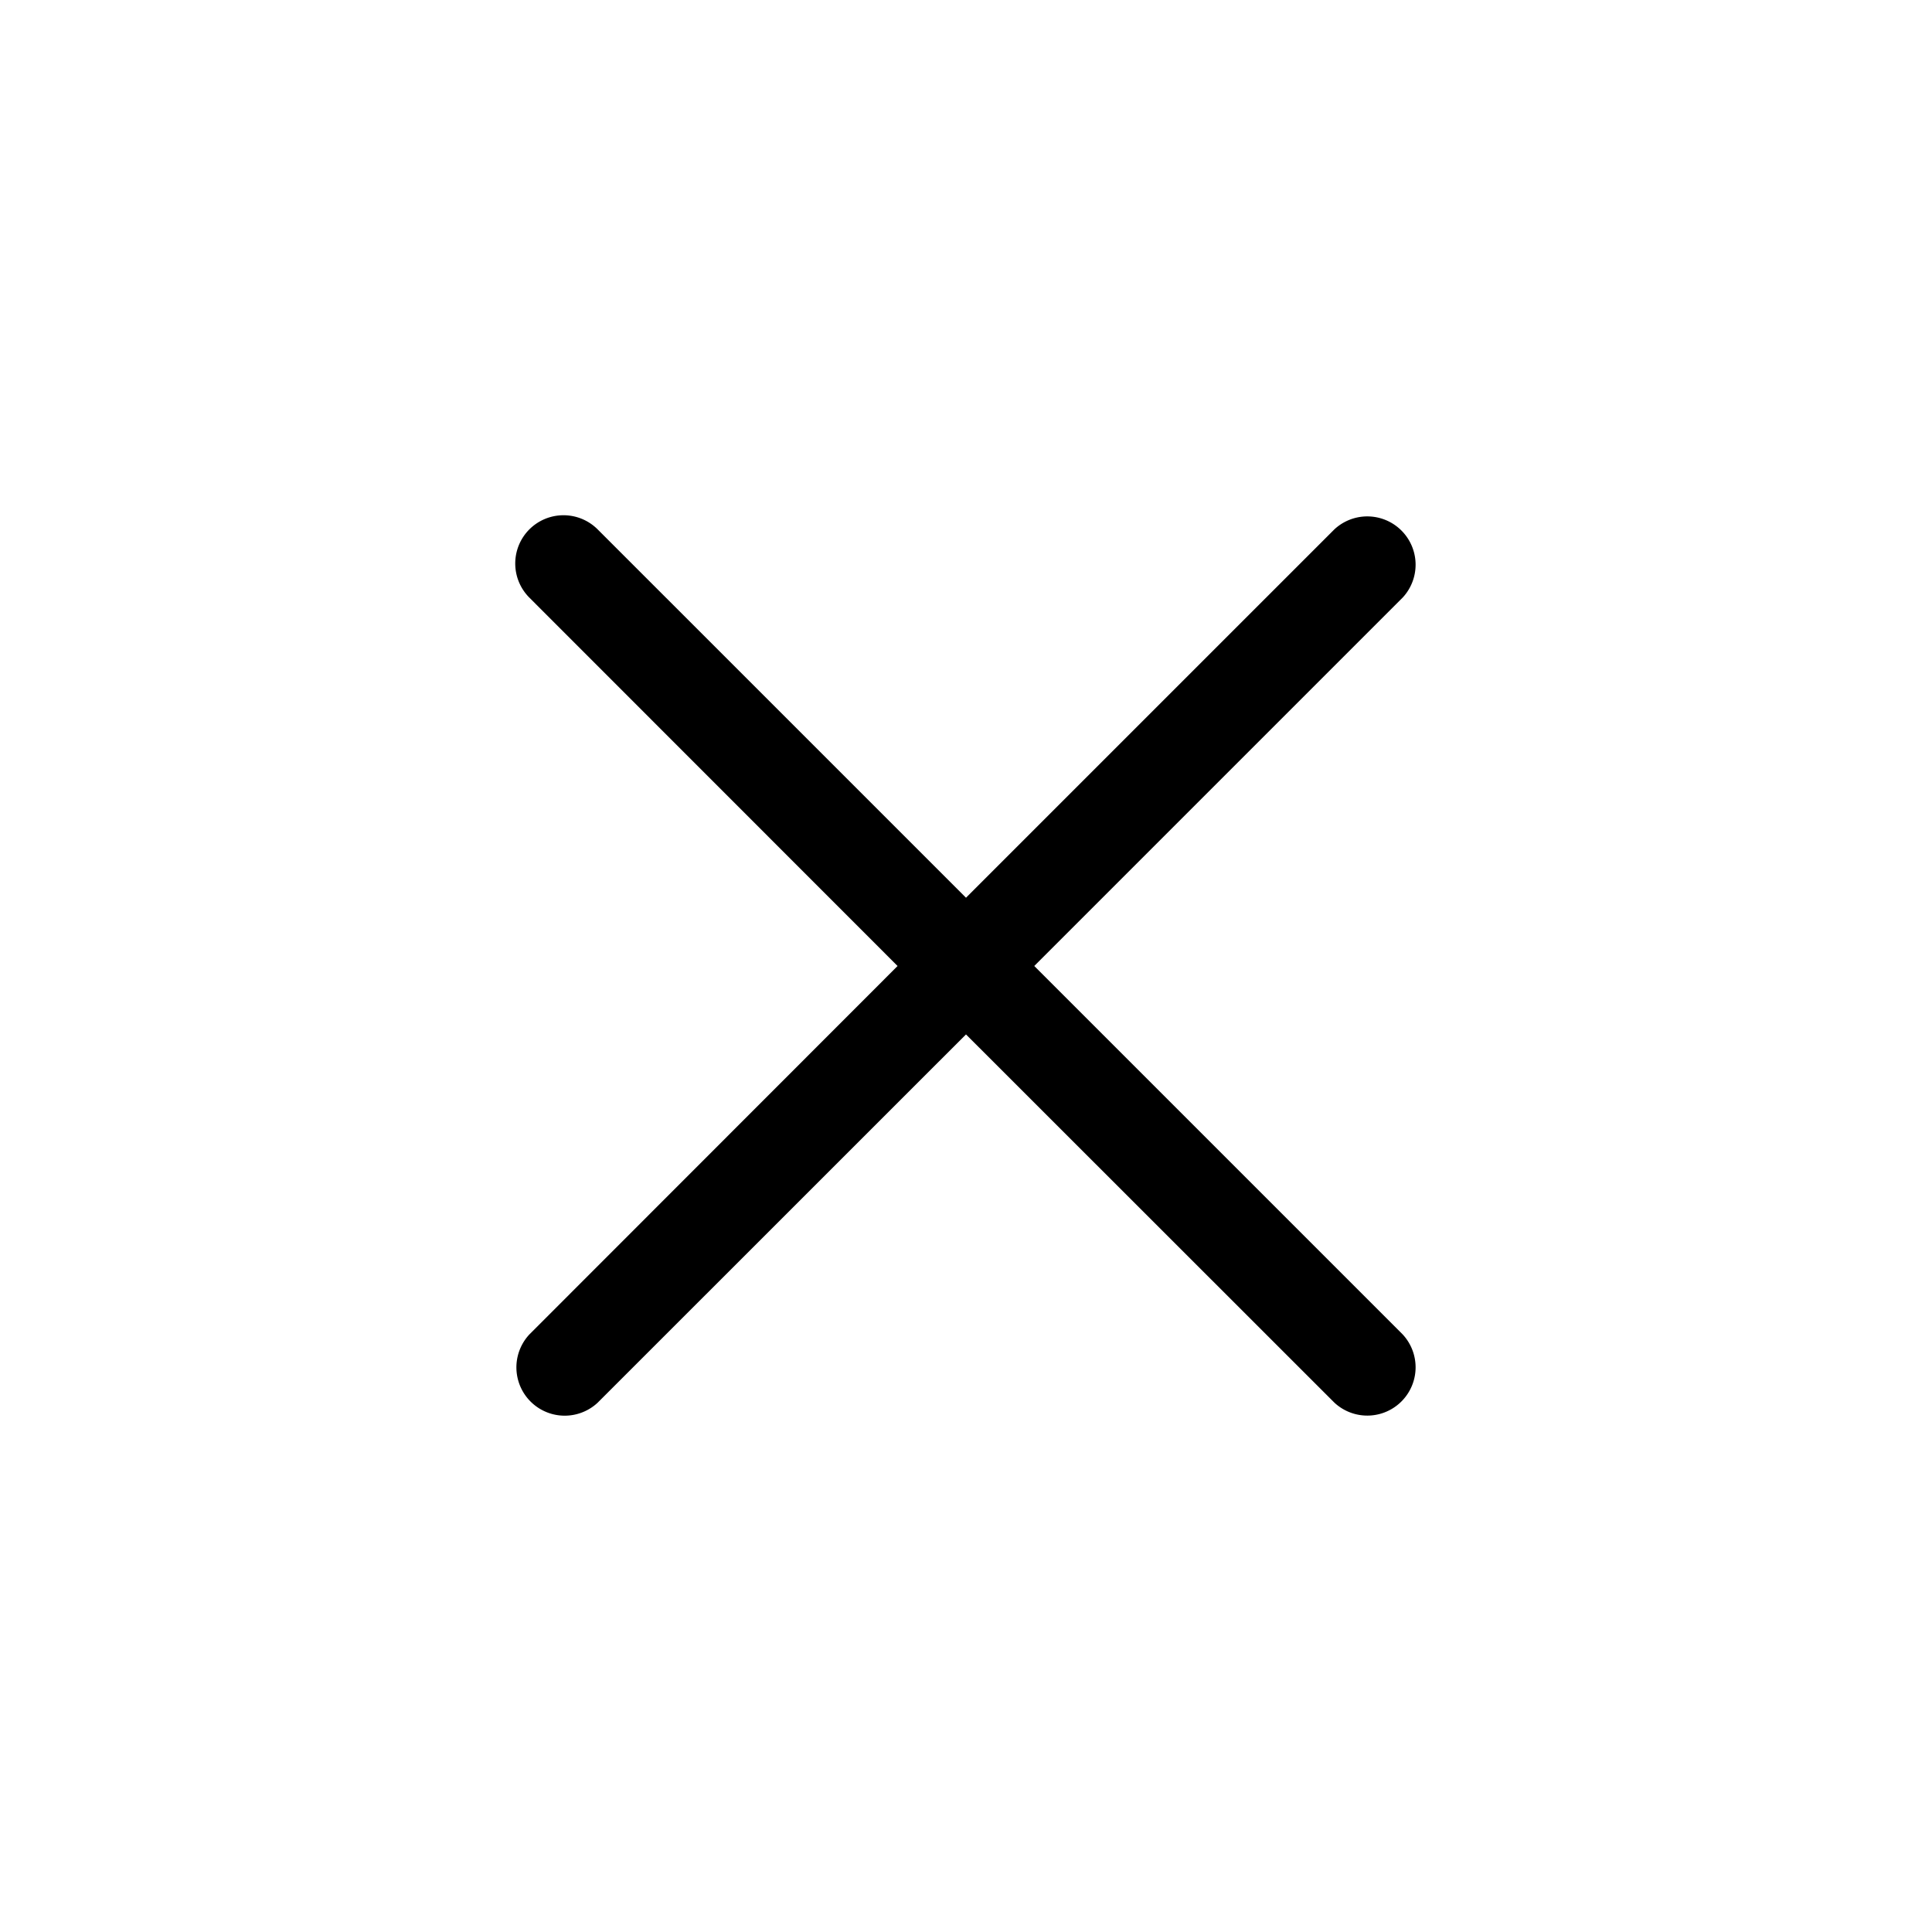 <svg xmlns="http://www.w3.org/2000/svg" width="24" height="24" fill="none" viewBox="0 0 24 24">
  <path fill="currentColor" fill-rule="evenodd" d="M6.576 6.576a.6.6 0 0 1 .848 0L12 11.152l4.576-4.576a.6.6 0 0 1 .848.848L12.848 12l4.576 4.576a.6.6 0 0 1-.848.848L12 12.85l-4.576 4.575a.6.6 0 0 1-.848-.848L11.15 12 6.576 7.424a.6.6 0 0 1 0-.848Z" clip-rule="evenodd"/>
</svg>
